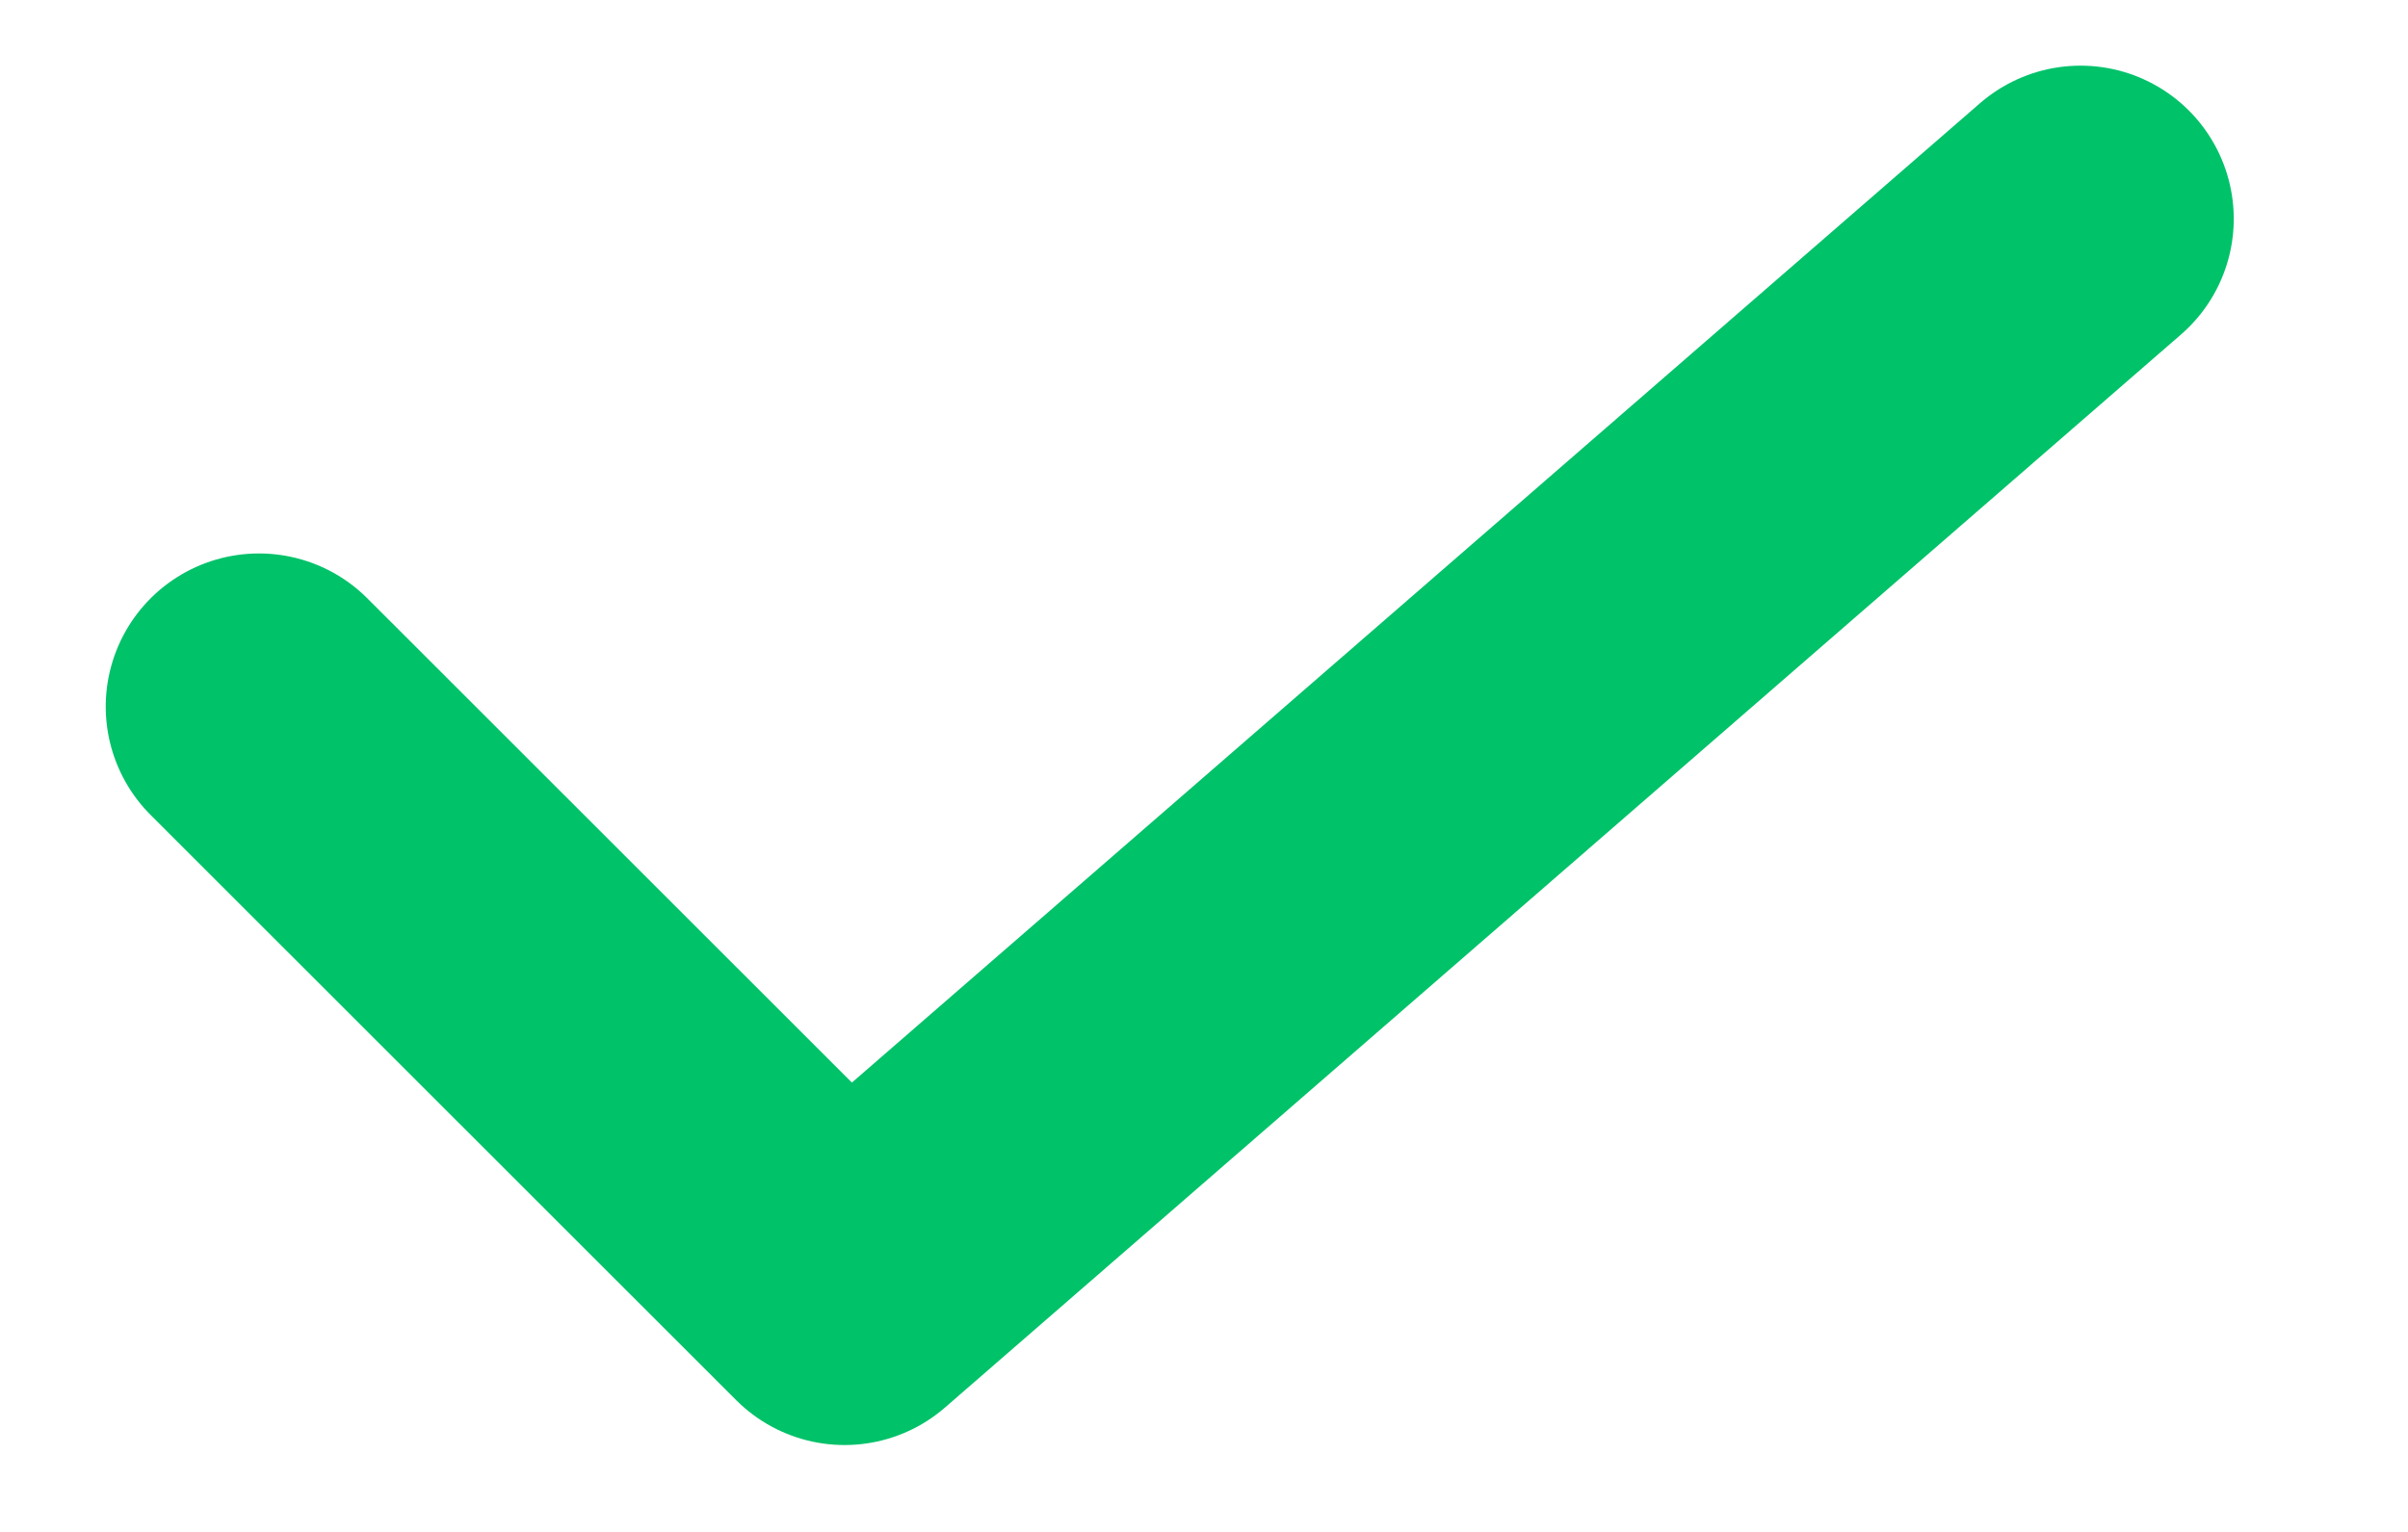 <?xml version="1.0" encoding="UTF-8"?>
<svg width="11px" height="7px" viewBox="0 0 11 7" version="1.1" xmlns="http://www.w3.org/2000/svg" xmlns:xlink="http://www.w3.org/1999/xlink">
    <!-- Generator: Sketch 51.2 (57519) - http://www.bohemiancoding.com/sketch -->
    <title>Shape</title>
    <desc>Created with Sketch.</desc>
    <defs></defs>
    <g id="Symbols" stroke="none" stroke-width="1" fill="none" fill-rule="evenodd" stroke-linecap="round" stroke-linejoin="round">
        <g id="icon/new" transform="translate(-4, -6)" stroke="#00C269" stroke-width="1.4">
            <polyline id="Shape" transform="translate(9.343, 9.452) rotate(-270) translate(-9.343, -9.452) " points="6.891 5.291 11.794 10.937 9.12 13.612"></polyline>
        </g>
    </g>
</svg>